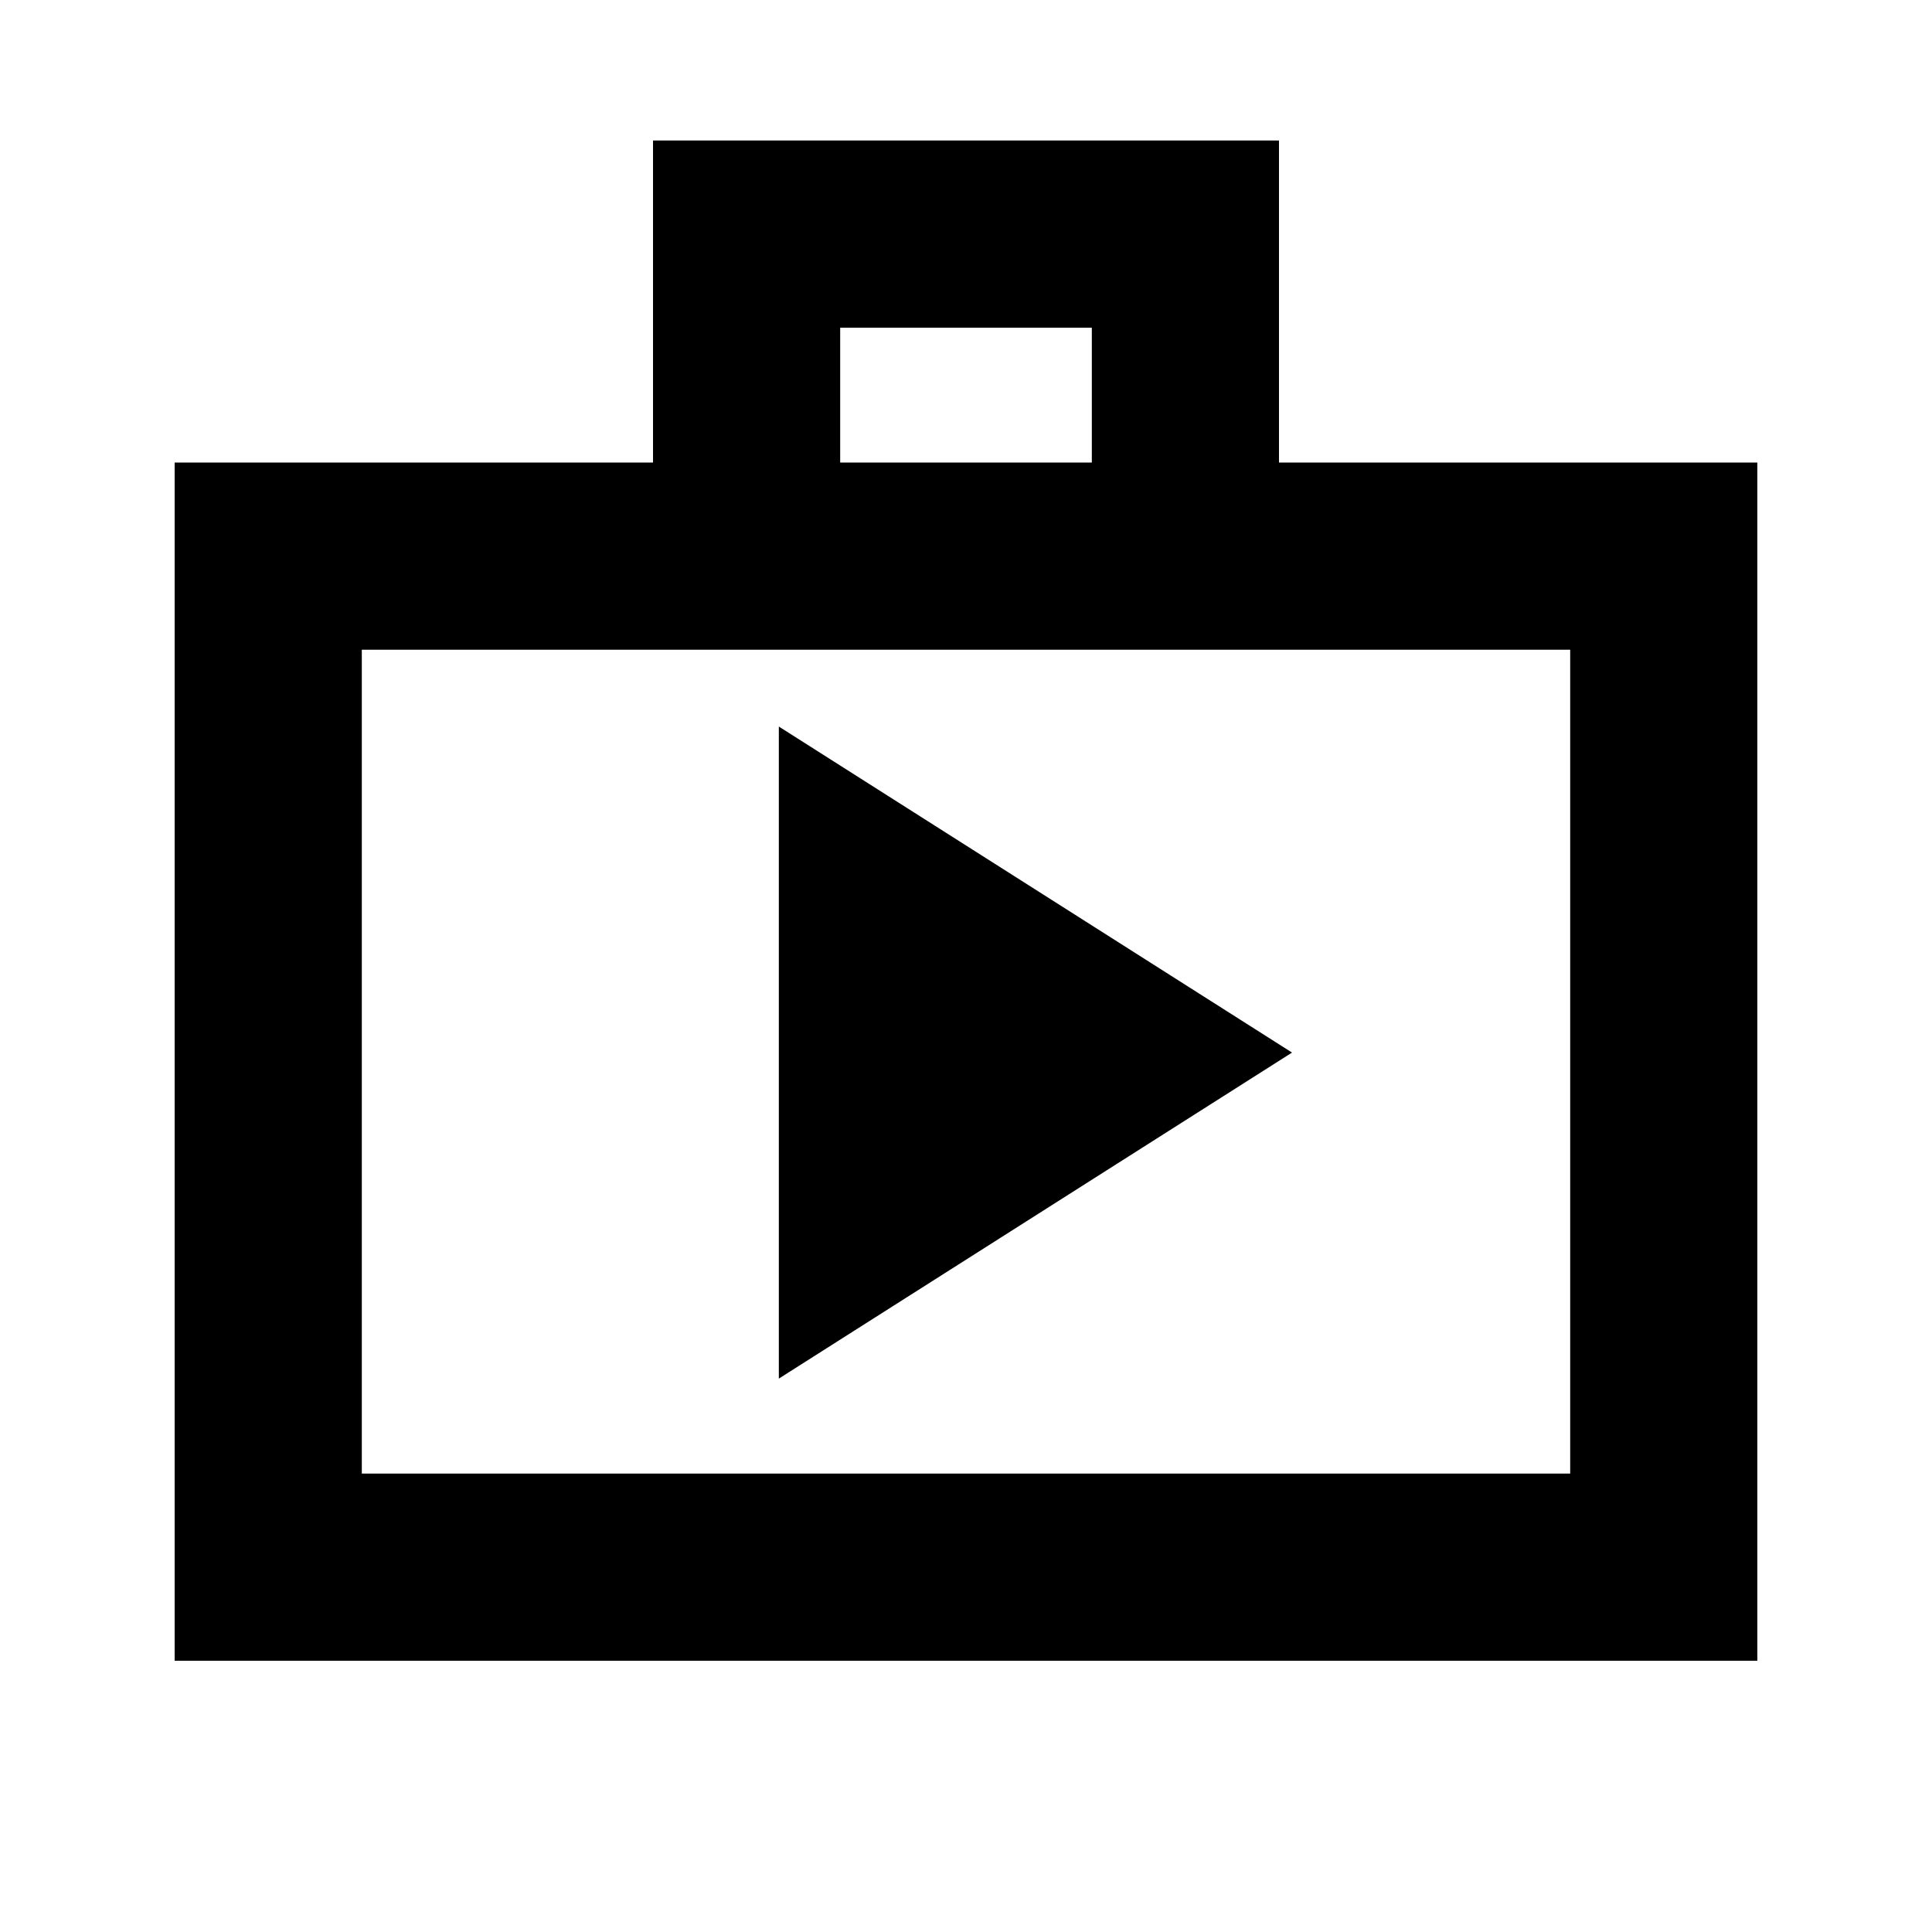 <svg xmlns="http://www.w3.org/2000/svg" height="20" viewBox="0 -960 960 960" width="20"><path d="M86.78-134.78v-595.39h237.7v-160.01h311.04v160.01h237.7v595.39H86.78Zm93-93h600.44v-409.39H179.78v409.39Zm237.7-502.39h125.04v-67H417.48v67Zm-237.7 502.39v-409.39 409.39ZM387-274.98l255-162-255-162v324Z"/></svg>